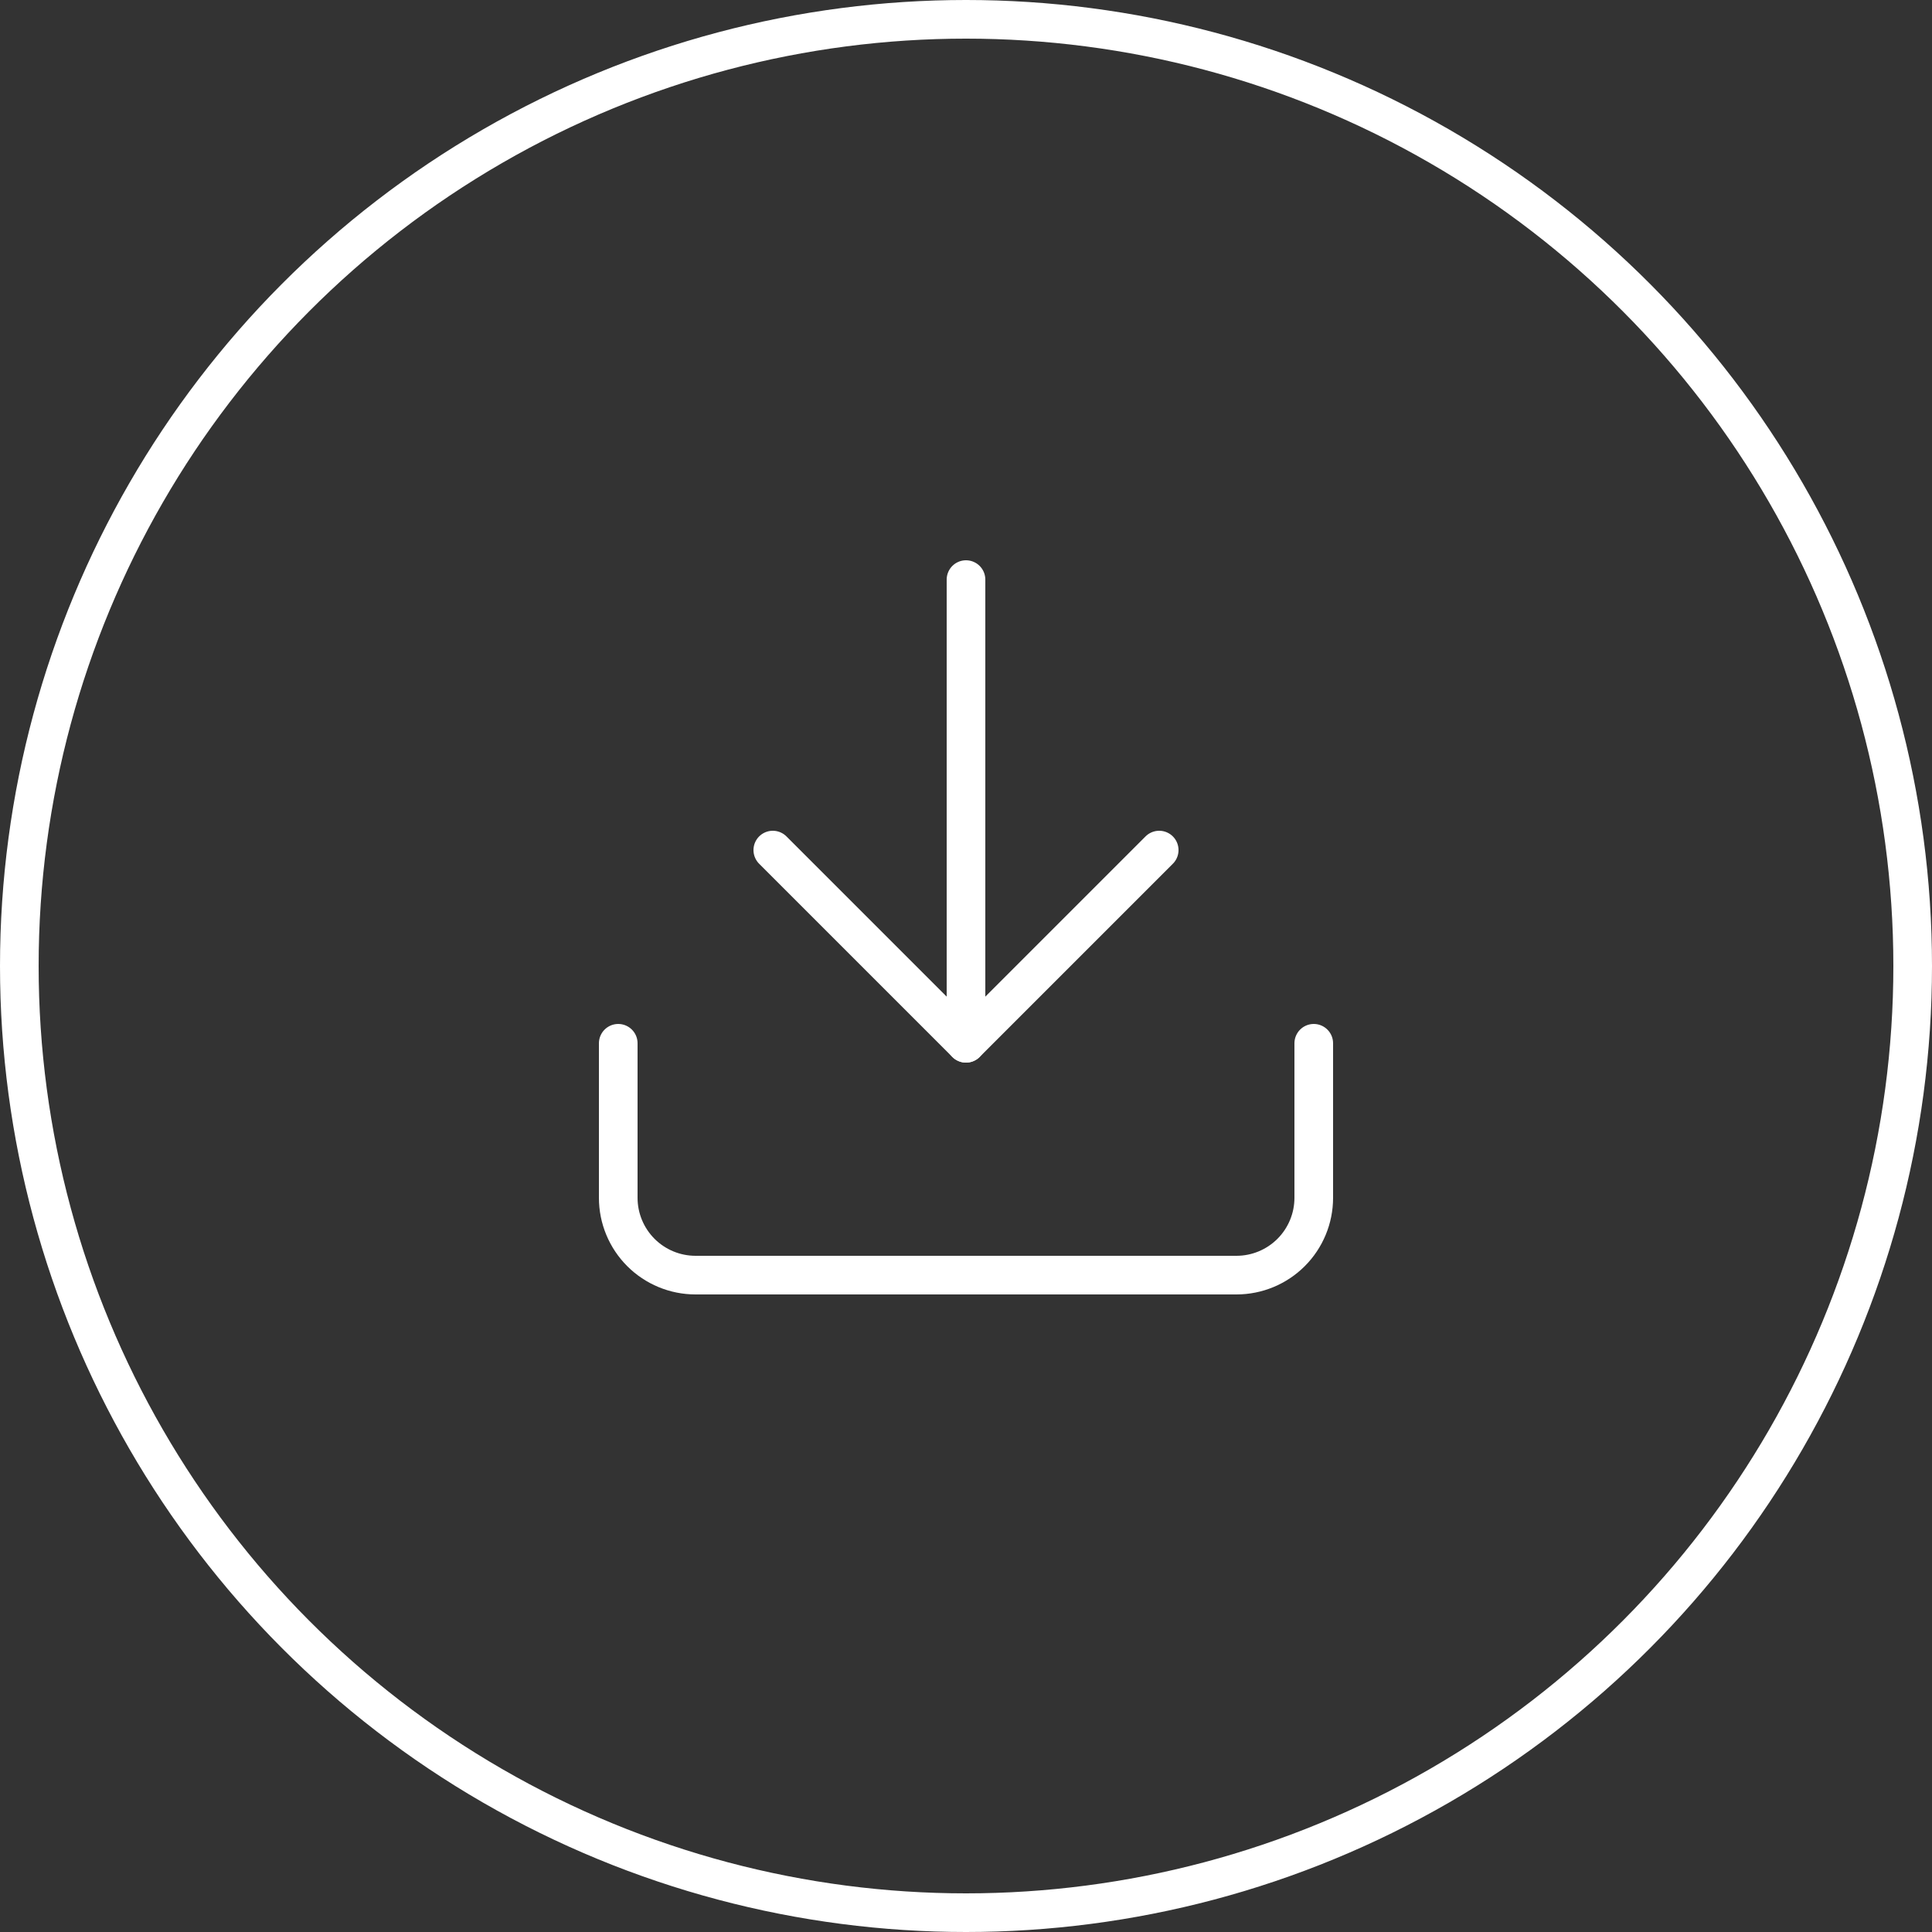 <svg width="50" height="50" viewBox="0 0 50 50" fill="none" xmlns="http://www.w3.org/2000/svg">
<rect x="0" y="0" width="50" height="50" fill="#333333" stroke="none"/>
<path d="M34 27V31C34 31.53 33.789 32.039 33.414 32.414C33.039 32.789 32.53 33 32 33H18C17.47 33 16.961 32.789 16.586 32.414C16.211 32.039 16 31.53 16 31V27" stroke="white" stroke-linecap="round" stroke-linejoin="round"/>
<path d="M20 22L25 27L30 22" stroke="white" stroke-linecap="round" stroke-linejoin="round"/>
<path d="M25 27L25 15" stroke="white" stroke-linecap="round" stroke-linejoin="round"/>
<circle cx="25" cy="25" r="24.5" stroke="white"/>
</svg>
